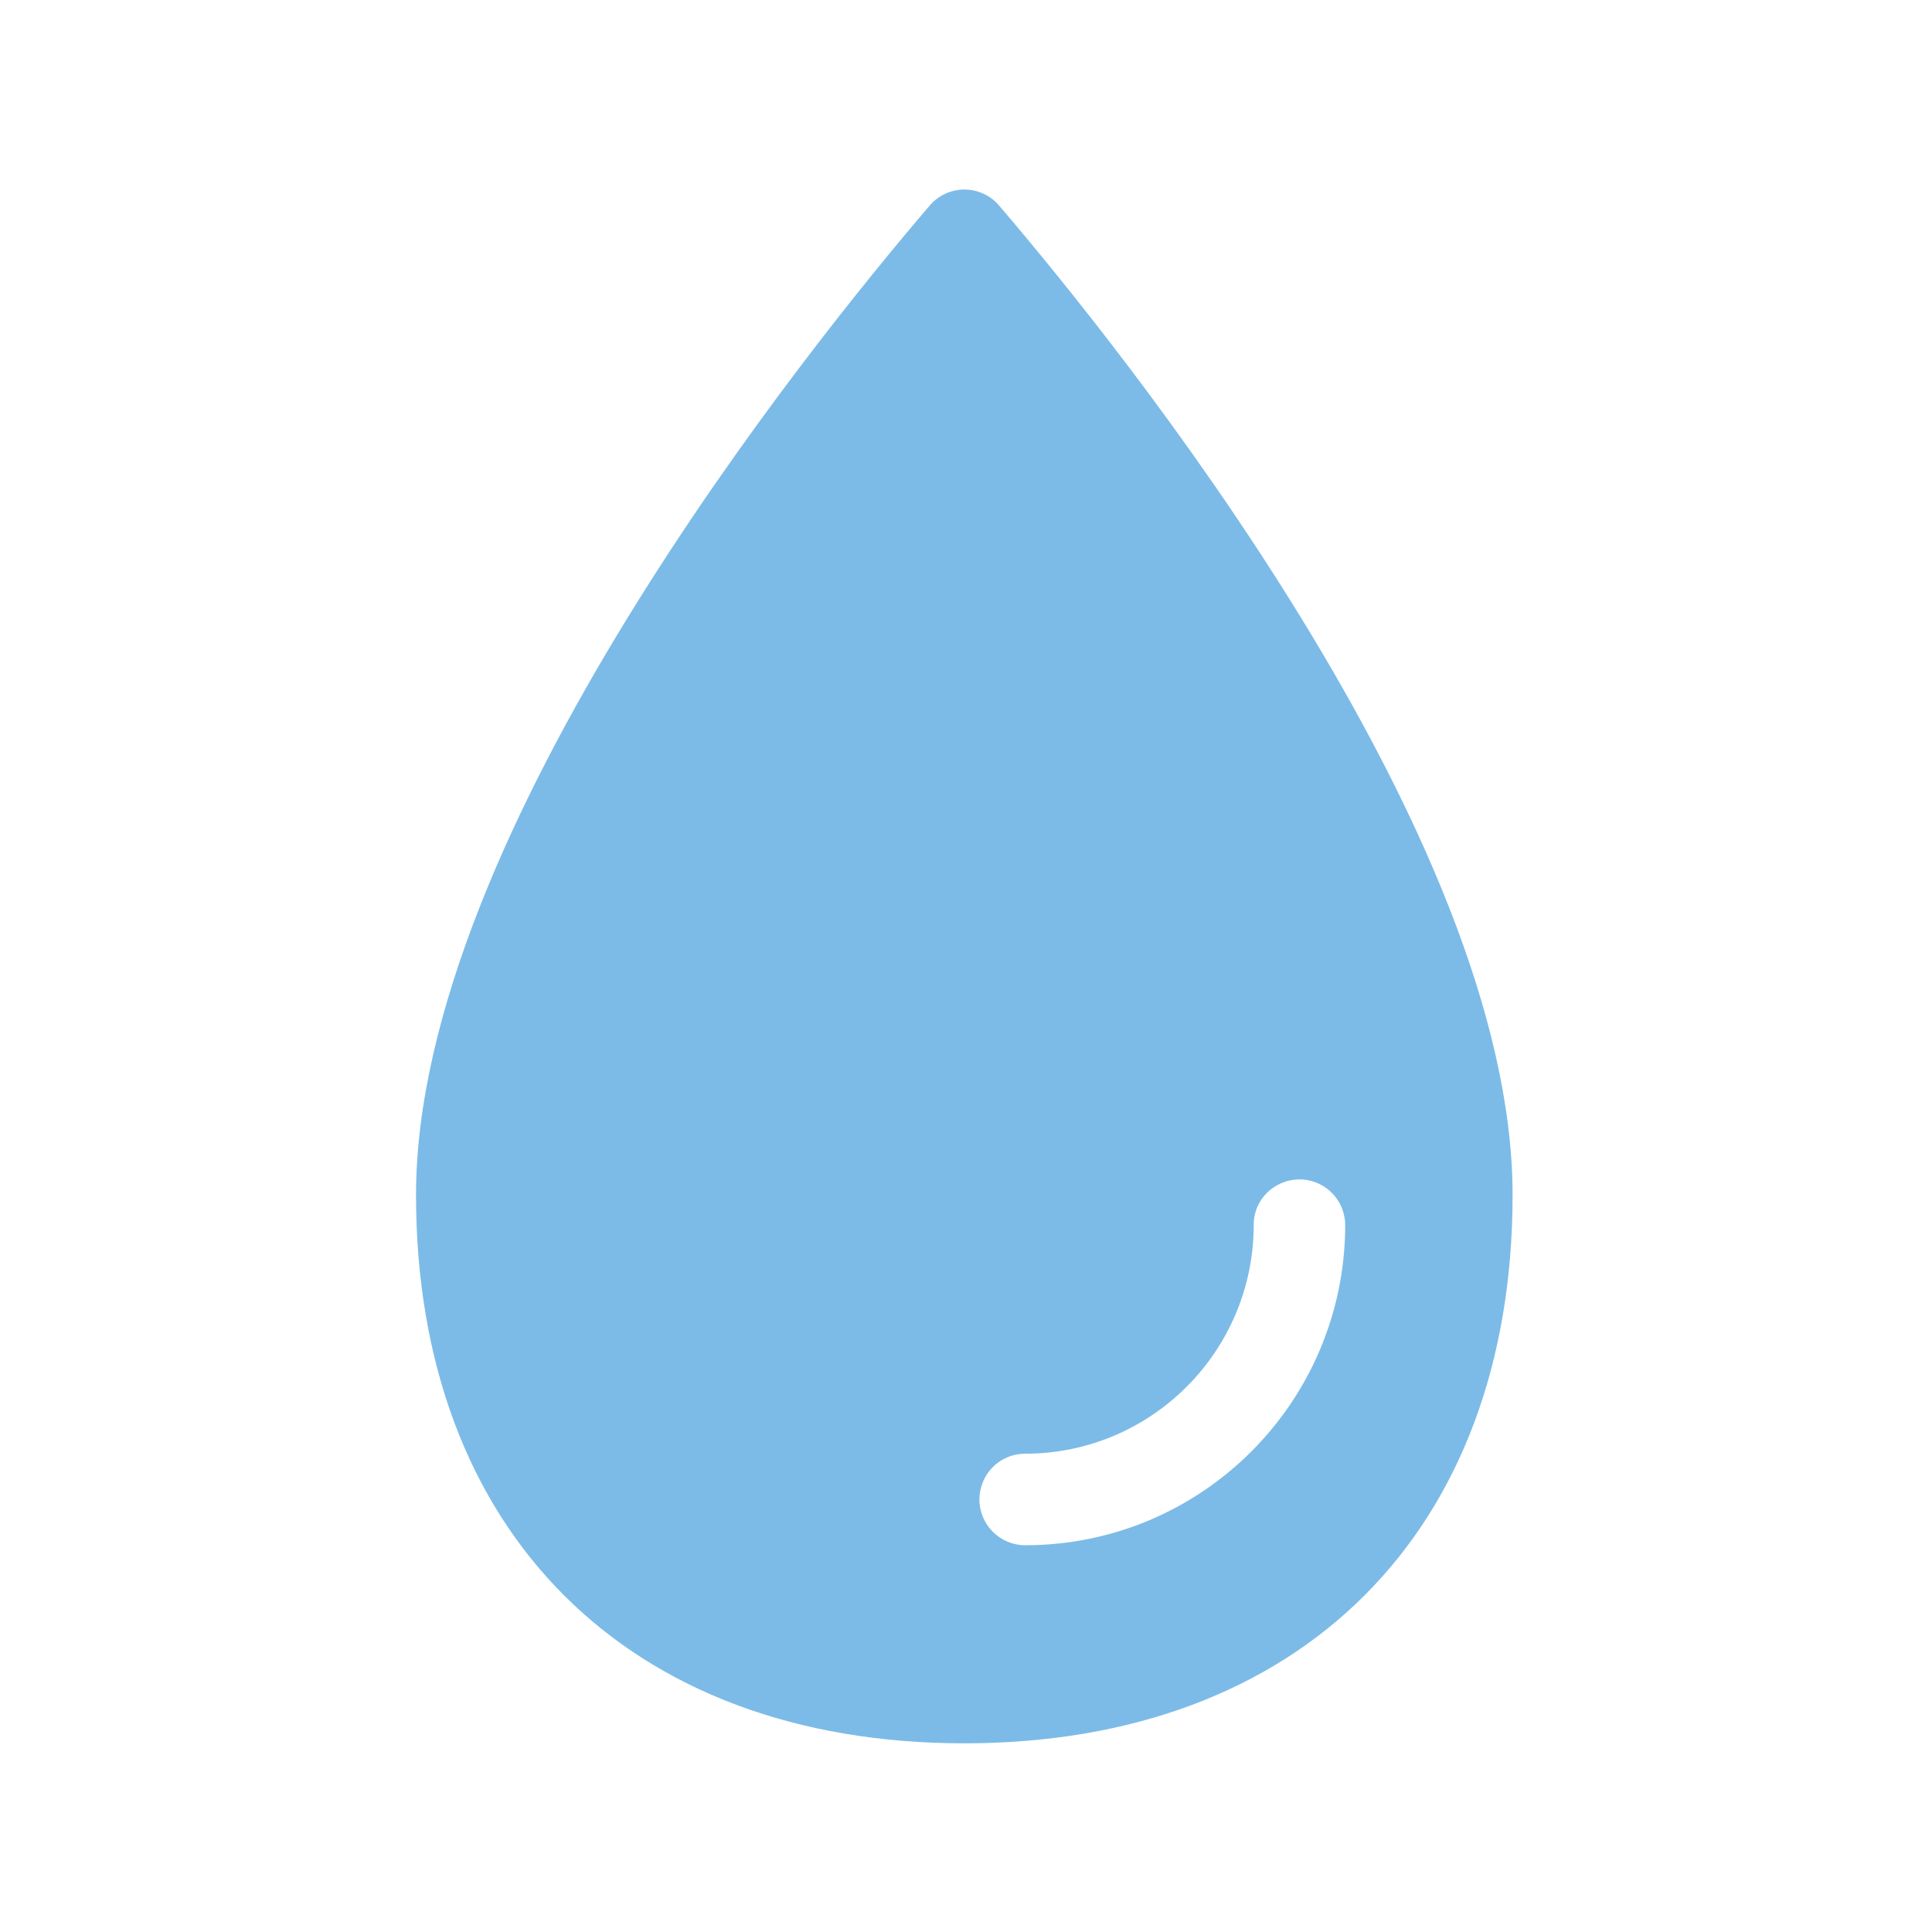 <?xml version="1.0" encoding="utf-8"?>
<!-- Generator: Adobe Illustrator 28.0.0, SVG Export Plug-In . SVG Version: 6.00 Build 0)  -->
<svg version="1.1" id="Camada_1" xmlns="http://www.w3.org/2000/svg" xmlns:xlink="http://www.w3.org/1999/xlink" x="0px" y="0px"
	 viewBox="0 0 1024 1024" style="enable-background:new 0 0 1024 1024;" xml:space="preserve">
<style type="text/css">
	.st0{fill:#7CBBE7;}
</style>
<path id="Pluviosidade" class="st0" d="M529.5,108.9c-8.7-10.2-24-11.3-34.1-2.6c-1,0.8-1.8,1.7-2.6,2.6
	C428.8,183.6,220.5,442,220.5,633.4c0,178.3,112.3,290.6,290.6,290.6s290.6-112.3,290.6-290.6C801.7,442,593.4,183.6,529.5,108.9z
	 M543.4,819c-13.4,0-24.2-10.8-24.3-24.2c0-2.8,0.5-5.5,1.4-8.1c3.4-9.8,12.7-16.3,23-16.2c66.7-0.1,120.8-54.2,121-121
	c-0.2-10.4,6.4-19.6,16.2-23c12.6-4.5,26.5,2.2,30.9,14.8c0.9,2.6,1.4,5.4,1.4,8.1C712.8,743.1,637,819,543.4,819z"/>
</svg>
